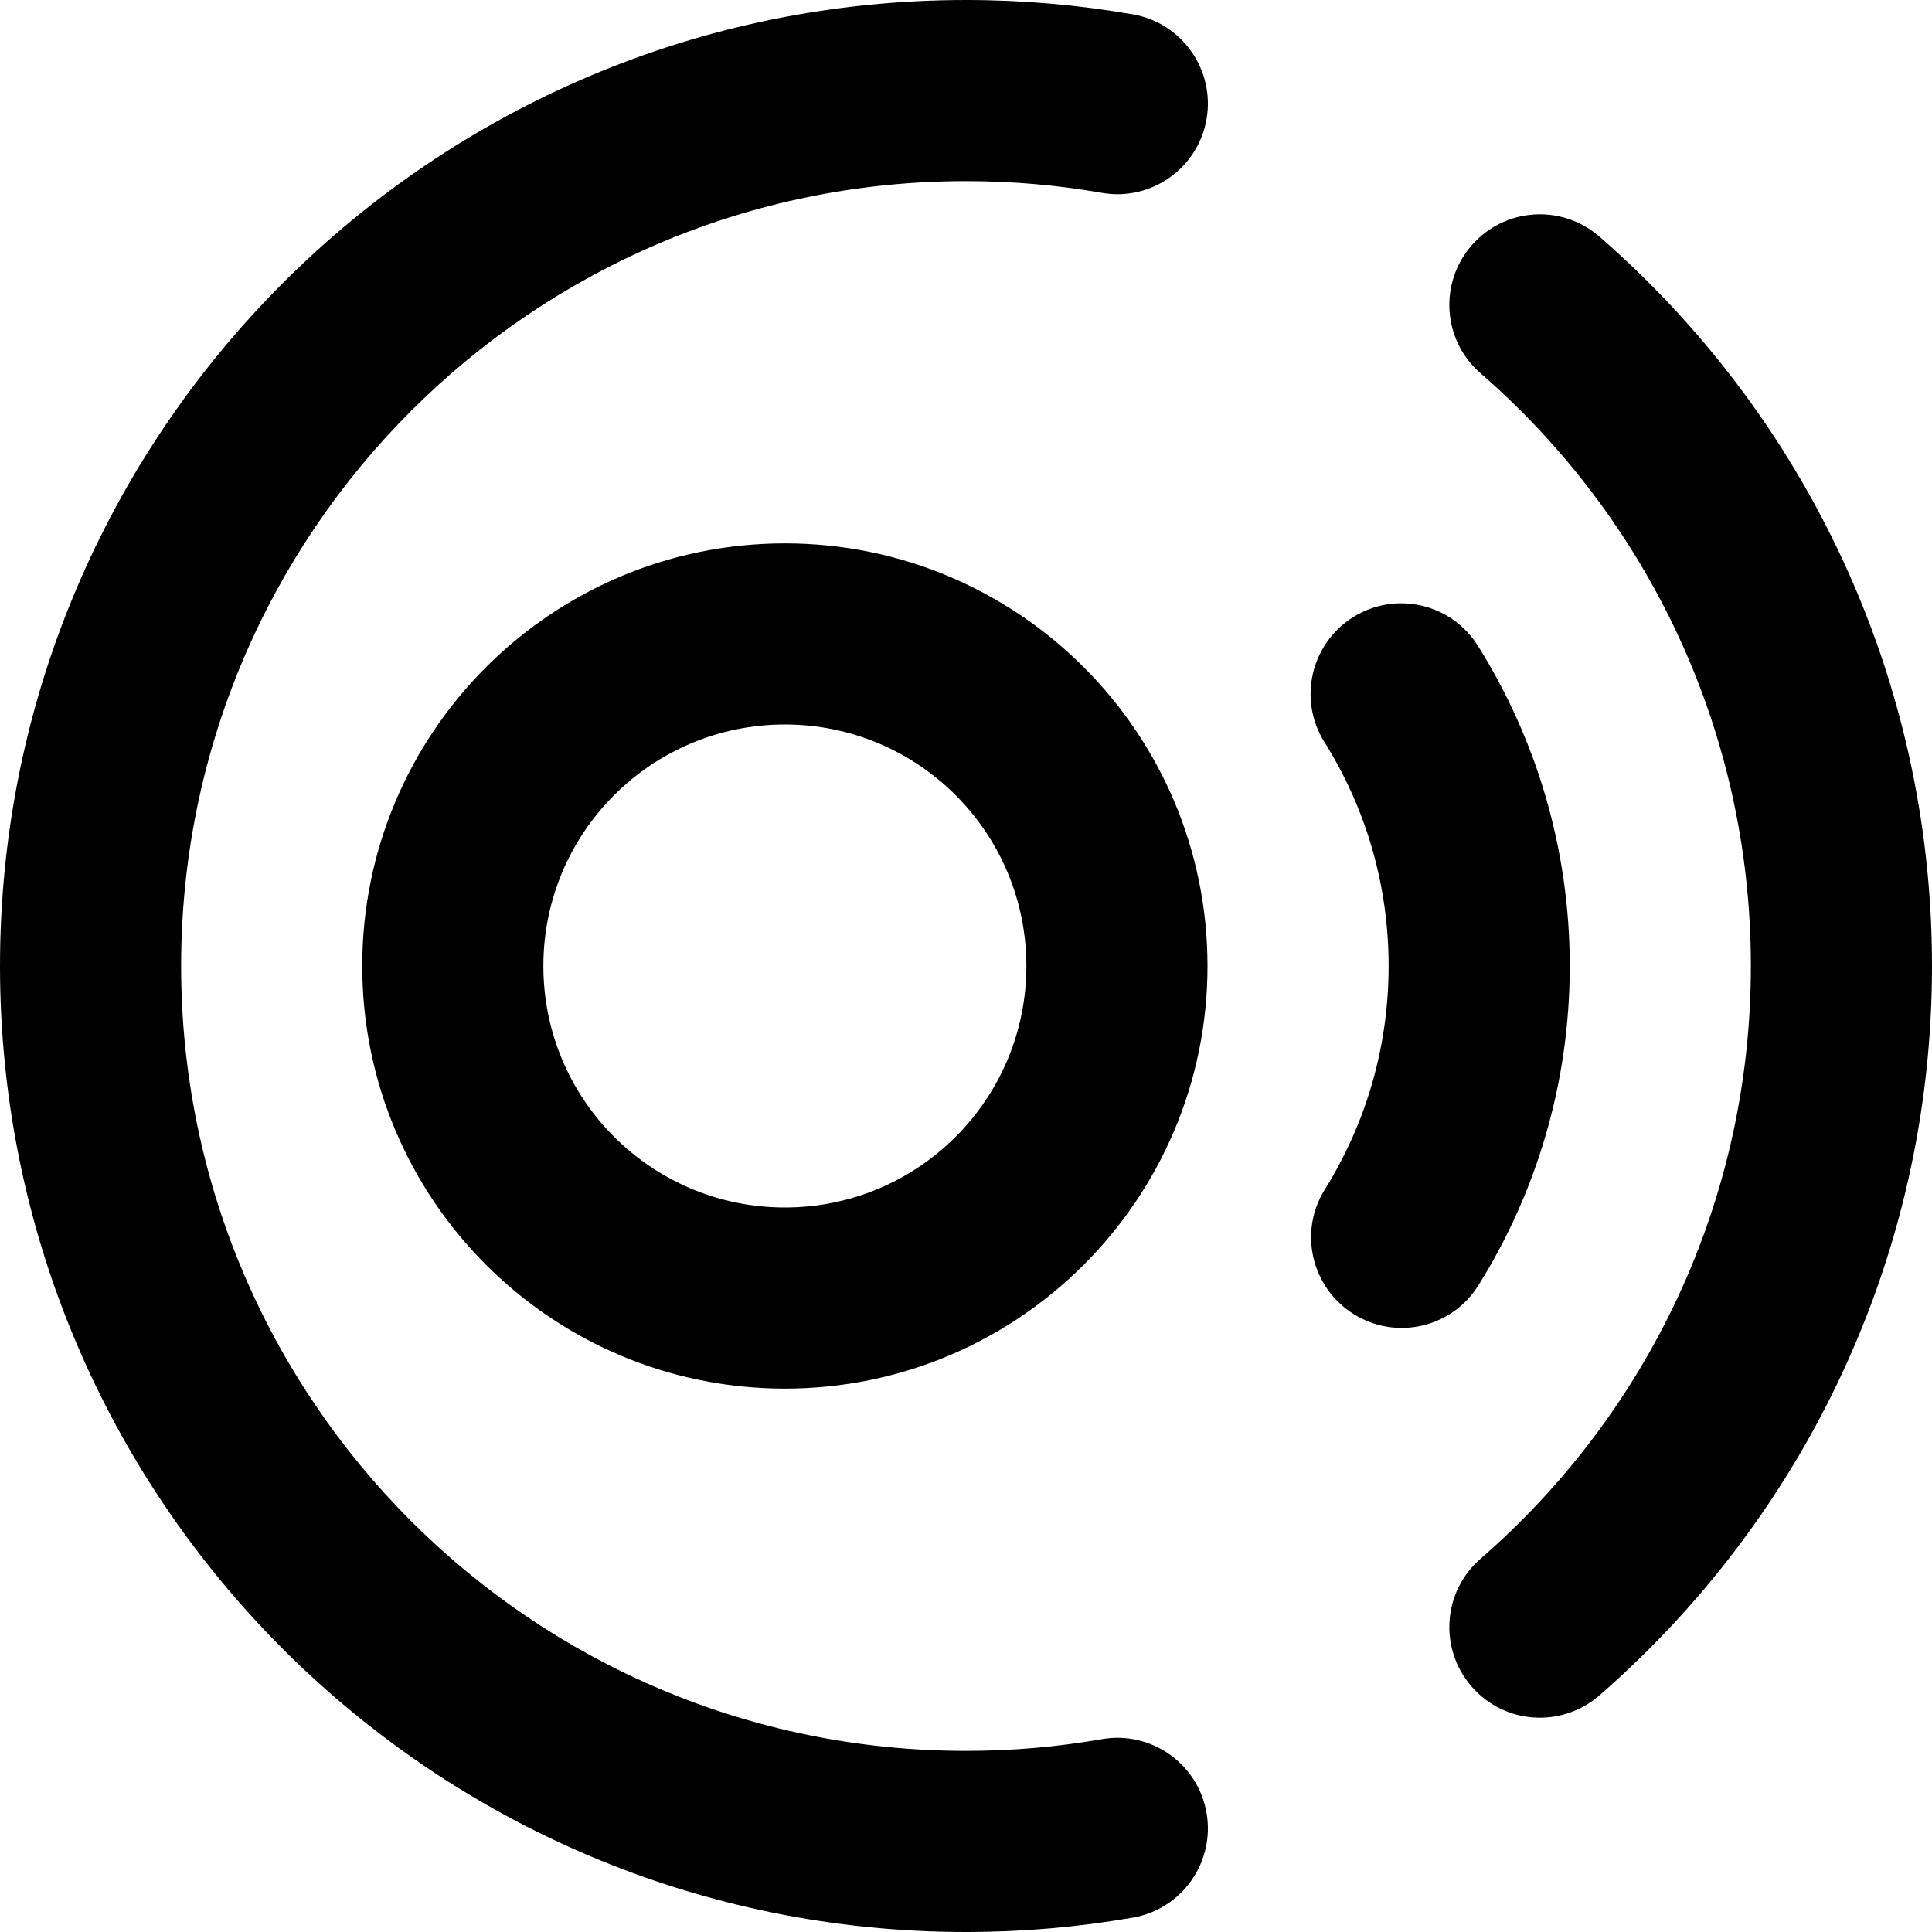 <svg viewBox="0 0 16 16" version="1.1" xmlns="http://www.w3.org/2000/svg" xmlns:xlink="http://www.w3.org/1999/xlink">
  <g id="Icon/System/Intents" stroke="none" stroke-width="1" fill="none" fill-rule="evenodd">
    <path d="M1.5,8 C1.5,4.41 4.41,1.5 8,1.5 C8.384,1.5 8.76,1.533 9.125,1.597 C9.533,1.668 9.921,1.395 9.992,0.987 C10.063,0.579 9.79,0.19 9.382,0.119 C8.933,0.041 8.471,3.73856892e-08 8,3.73856892e-08 C3.582,3.73856892e-08 0,3.582 0,8 C0,12.418 3.582,16 8,16 C8.471,16 8.933,15.959 9.382,15.881 C9.79,15.81 10.063,15.421 9.992,15.013 C9.921,14.605 9.533,14.332 9.125,14.403 C8.76,14.467 8.384,14.5 8,14.5 C4.41,14.5 1.5,11.59 1.5,8 Z M6.5,10 C7.605,10 8.5,9.105 8.5,8 C8.5,6.895 7.605,6 6.5,6 C5.395,6 4.5,6.895 4.5,8 C4.5,9.105 5.395,10 6.5,10 Z M6.5,11.5 C8.433,11.5 10,9.933 10,8 C10,6.067 8.433,4.5 6.5,4.5 C4.567,4.5 3,6.067 3,8 C3,9.933 4.567,11.5 6.5,11.5 Z M12.187,2.033 C12.458,1.72 12.932,1.687 13.245,1.959 C14.931,3.424 16,5.588 16,8 C16,10.412 14.931,12.575 13.245,14.041 C12.932,14.313 12.458,14.28 12.187,13.967 C11.915,13.654 11.948,13.181 12.261,12.909 C13.634,11.716 14.5,9.96 14.5,8 C14.5,6.04 13.634,4.284 12.261,3.091 C11.948,2.82 11.915,2.346 12.187,2.033 Z M12.239,5.348 C12.721,6.117 13,7.027 13,8 C13,8.97 12.723,9.877 12.244,10.644 C12.025,10.996 11.562,11.103 11.211,10.883 C10.86,10.664 10.752,10.201 10.972,9.85 C11.306,9.314 11.5,8.681 11.5,8 C11.5,7.317 11.305,6.682 10.968,6.145 C10.748,5.794 10.855,5.331 11.206,5.111 C11.557,4.891 12.019,4.997 12.239,5.348 Z" id="path-2"></path>
    <g id="Shape">
      <use fill="currentColor" xlink:href="#path-2"></use>
    </g>
  </g>
</svg>
